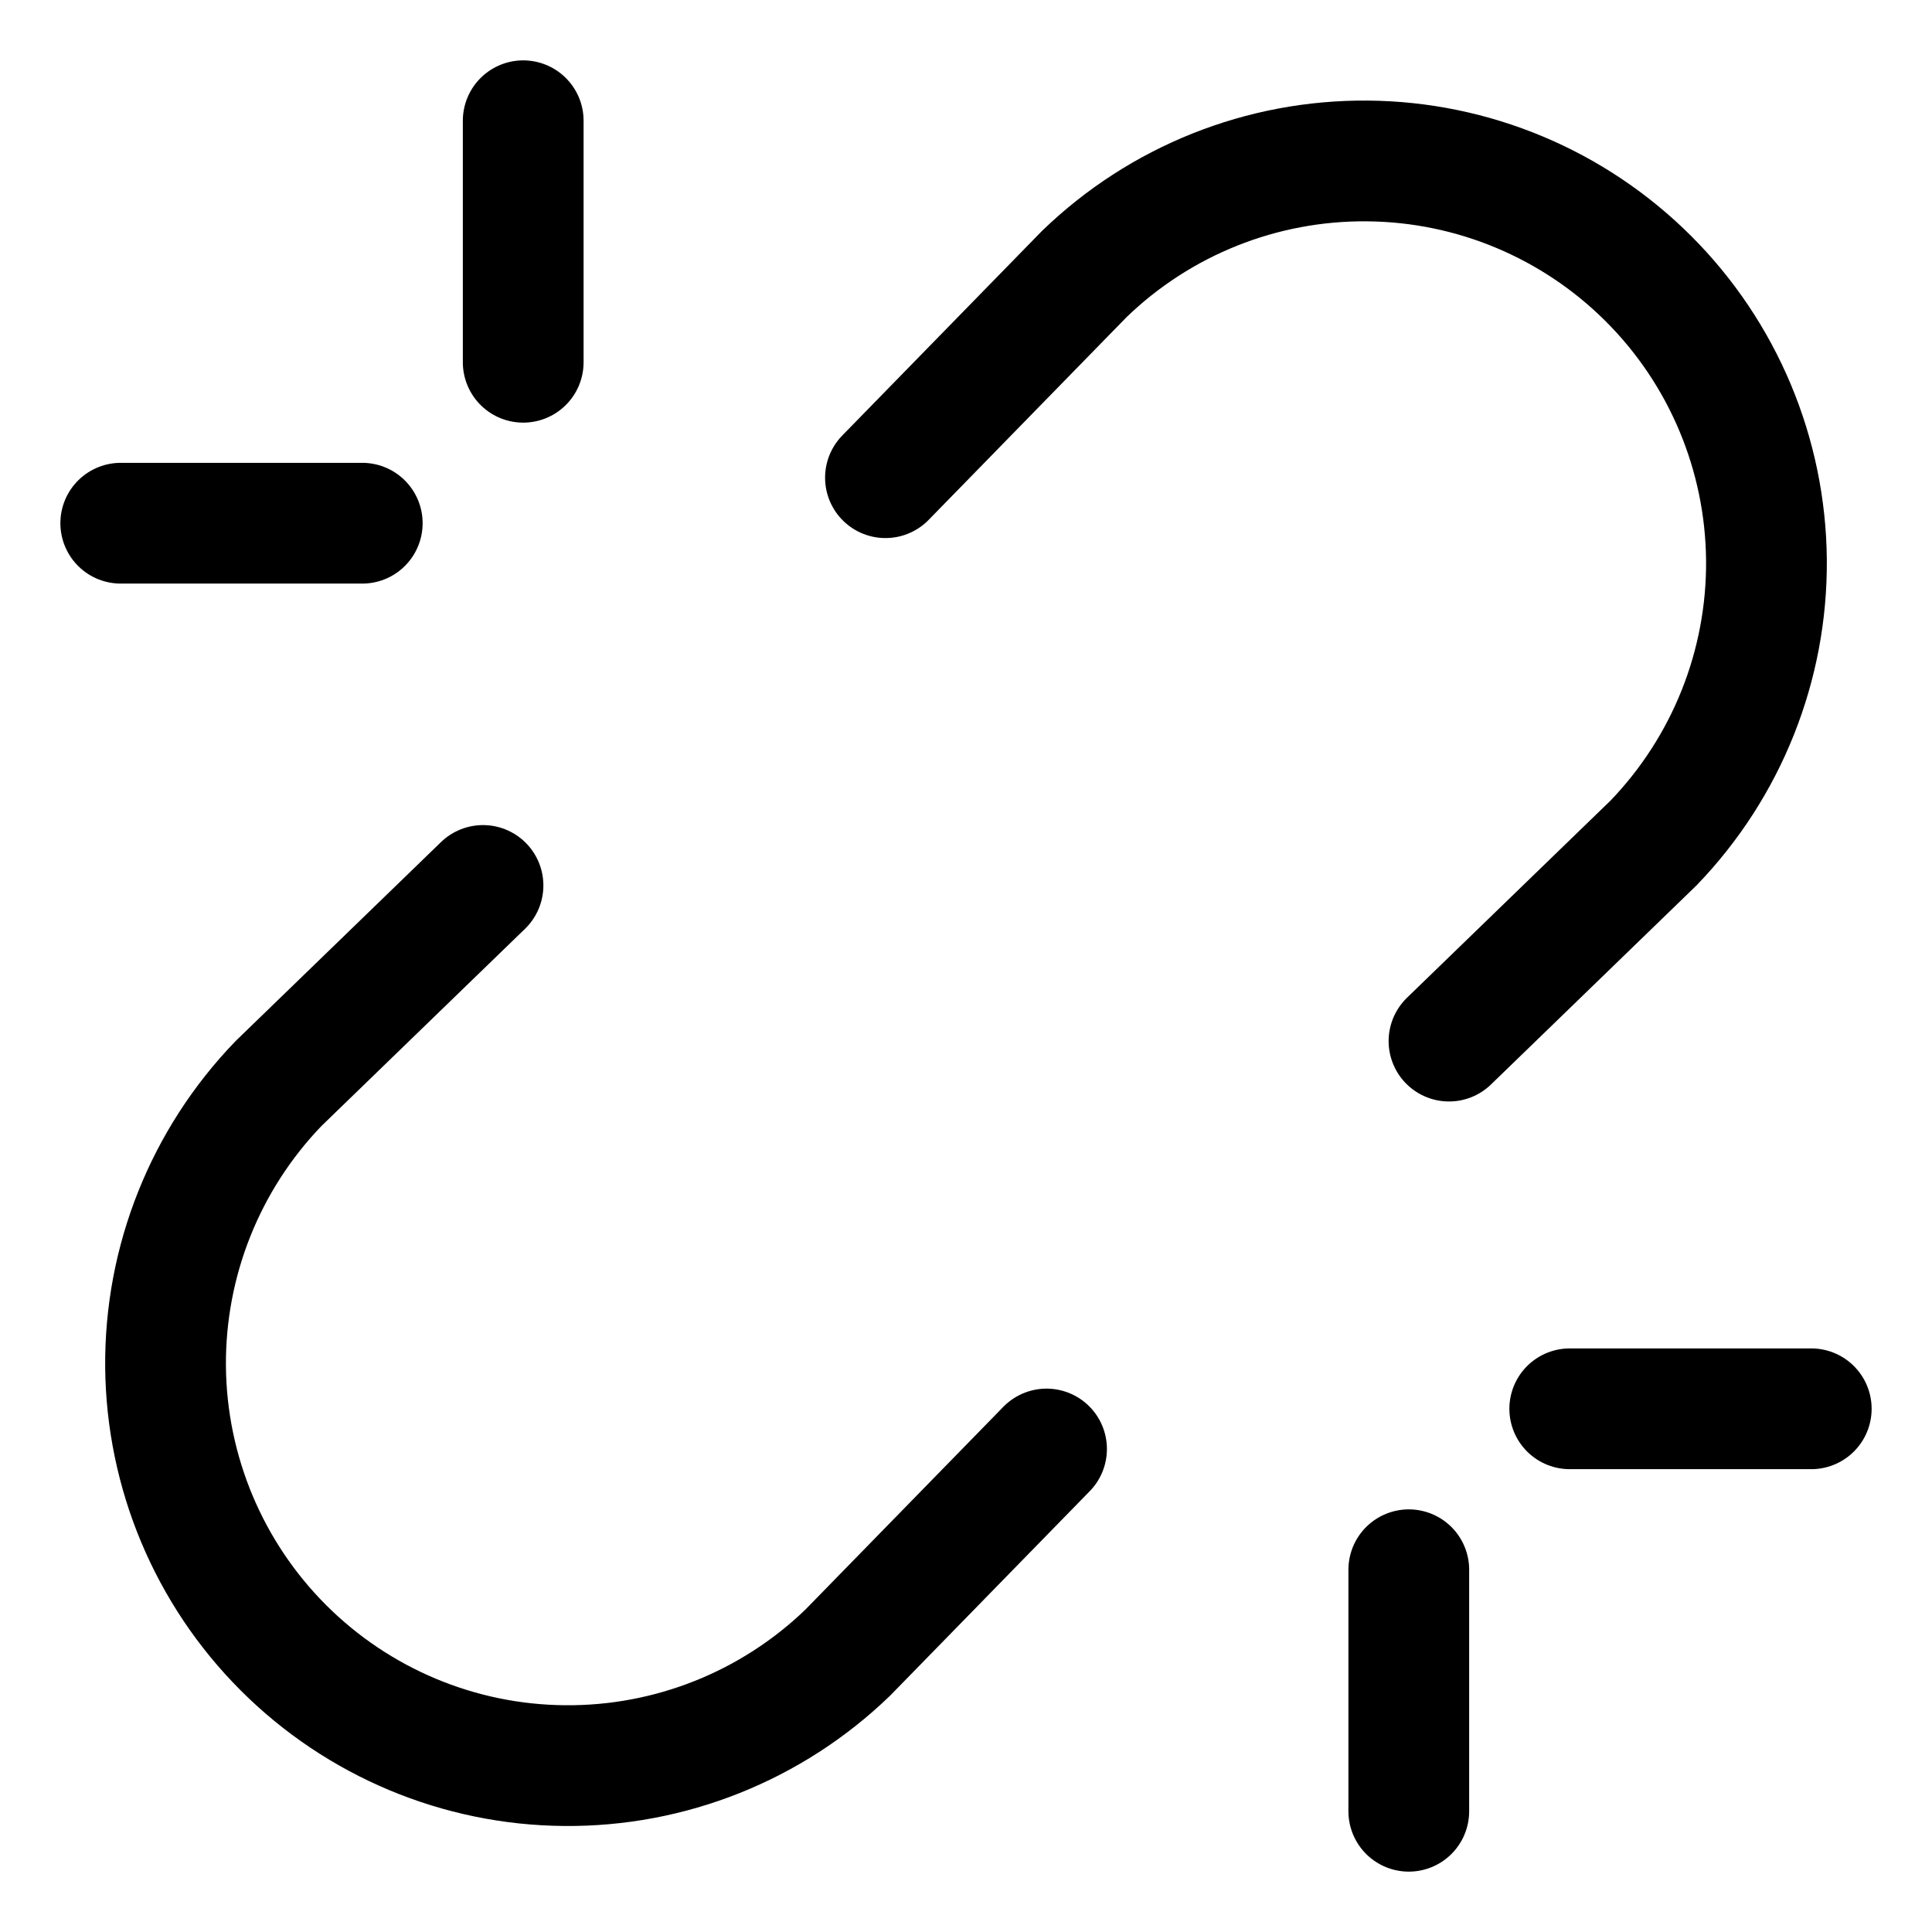 <svg width="16" height="16" viewBox="0 0 16 16" fill="none" xmlns="http://www.w3.org/2000/svg">
    <path d="M4 7.333 2.307 8.973c-.607.629-.943 1.471-.936 2.345.008.874.358 1.71.976 2.328.618.618 1.454.969 2.328.976.874.008 1.716-.328 2.345-.935l1.647-1.687M12 8.622l1.693-1.64c.607-.629.943-1.471.936-2.345-.008-.874-.358-1.71-.976-2.328-.618-.618-1.454-.969-2.328-.976-.874-.008-1.716.328-2.345.936l-1.647 1.687" stroke-linejoin="round" stroke="currentColor" stroke-linecap="round"/>
    <path d="M4.333 1v2M1 4.333h2M11.667 15v-2M15 11.667h-2" stroke="currentColor" stroke-linecap="round"/>
</svg>
